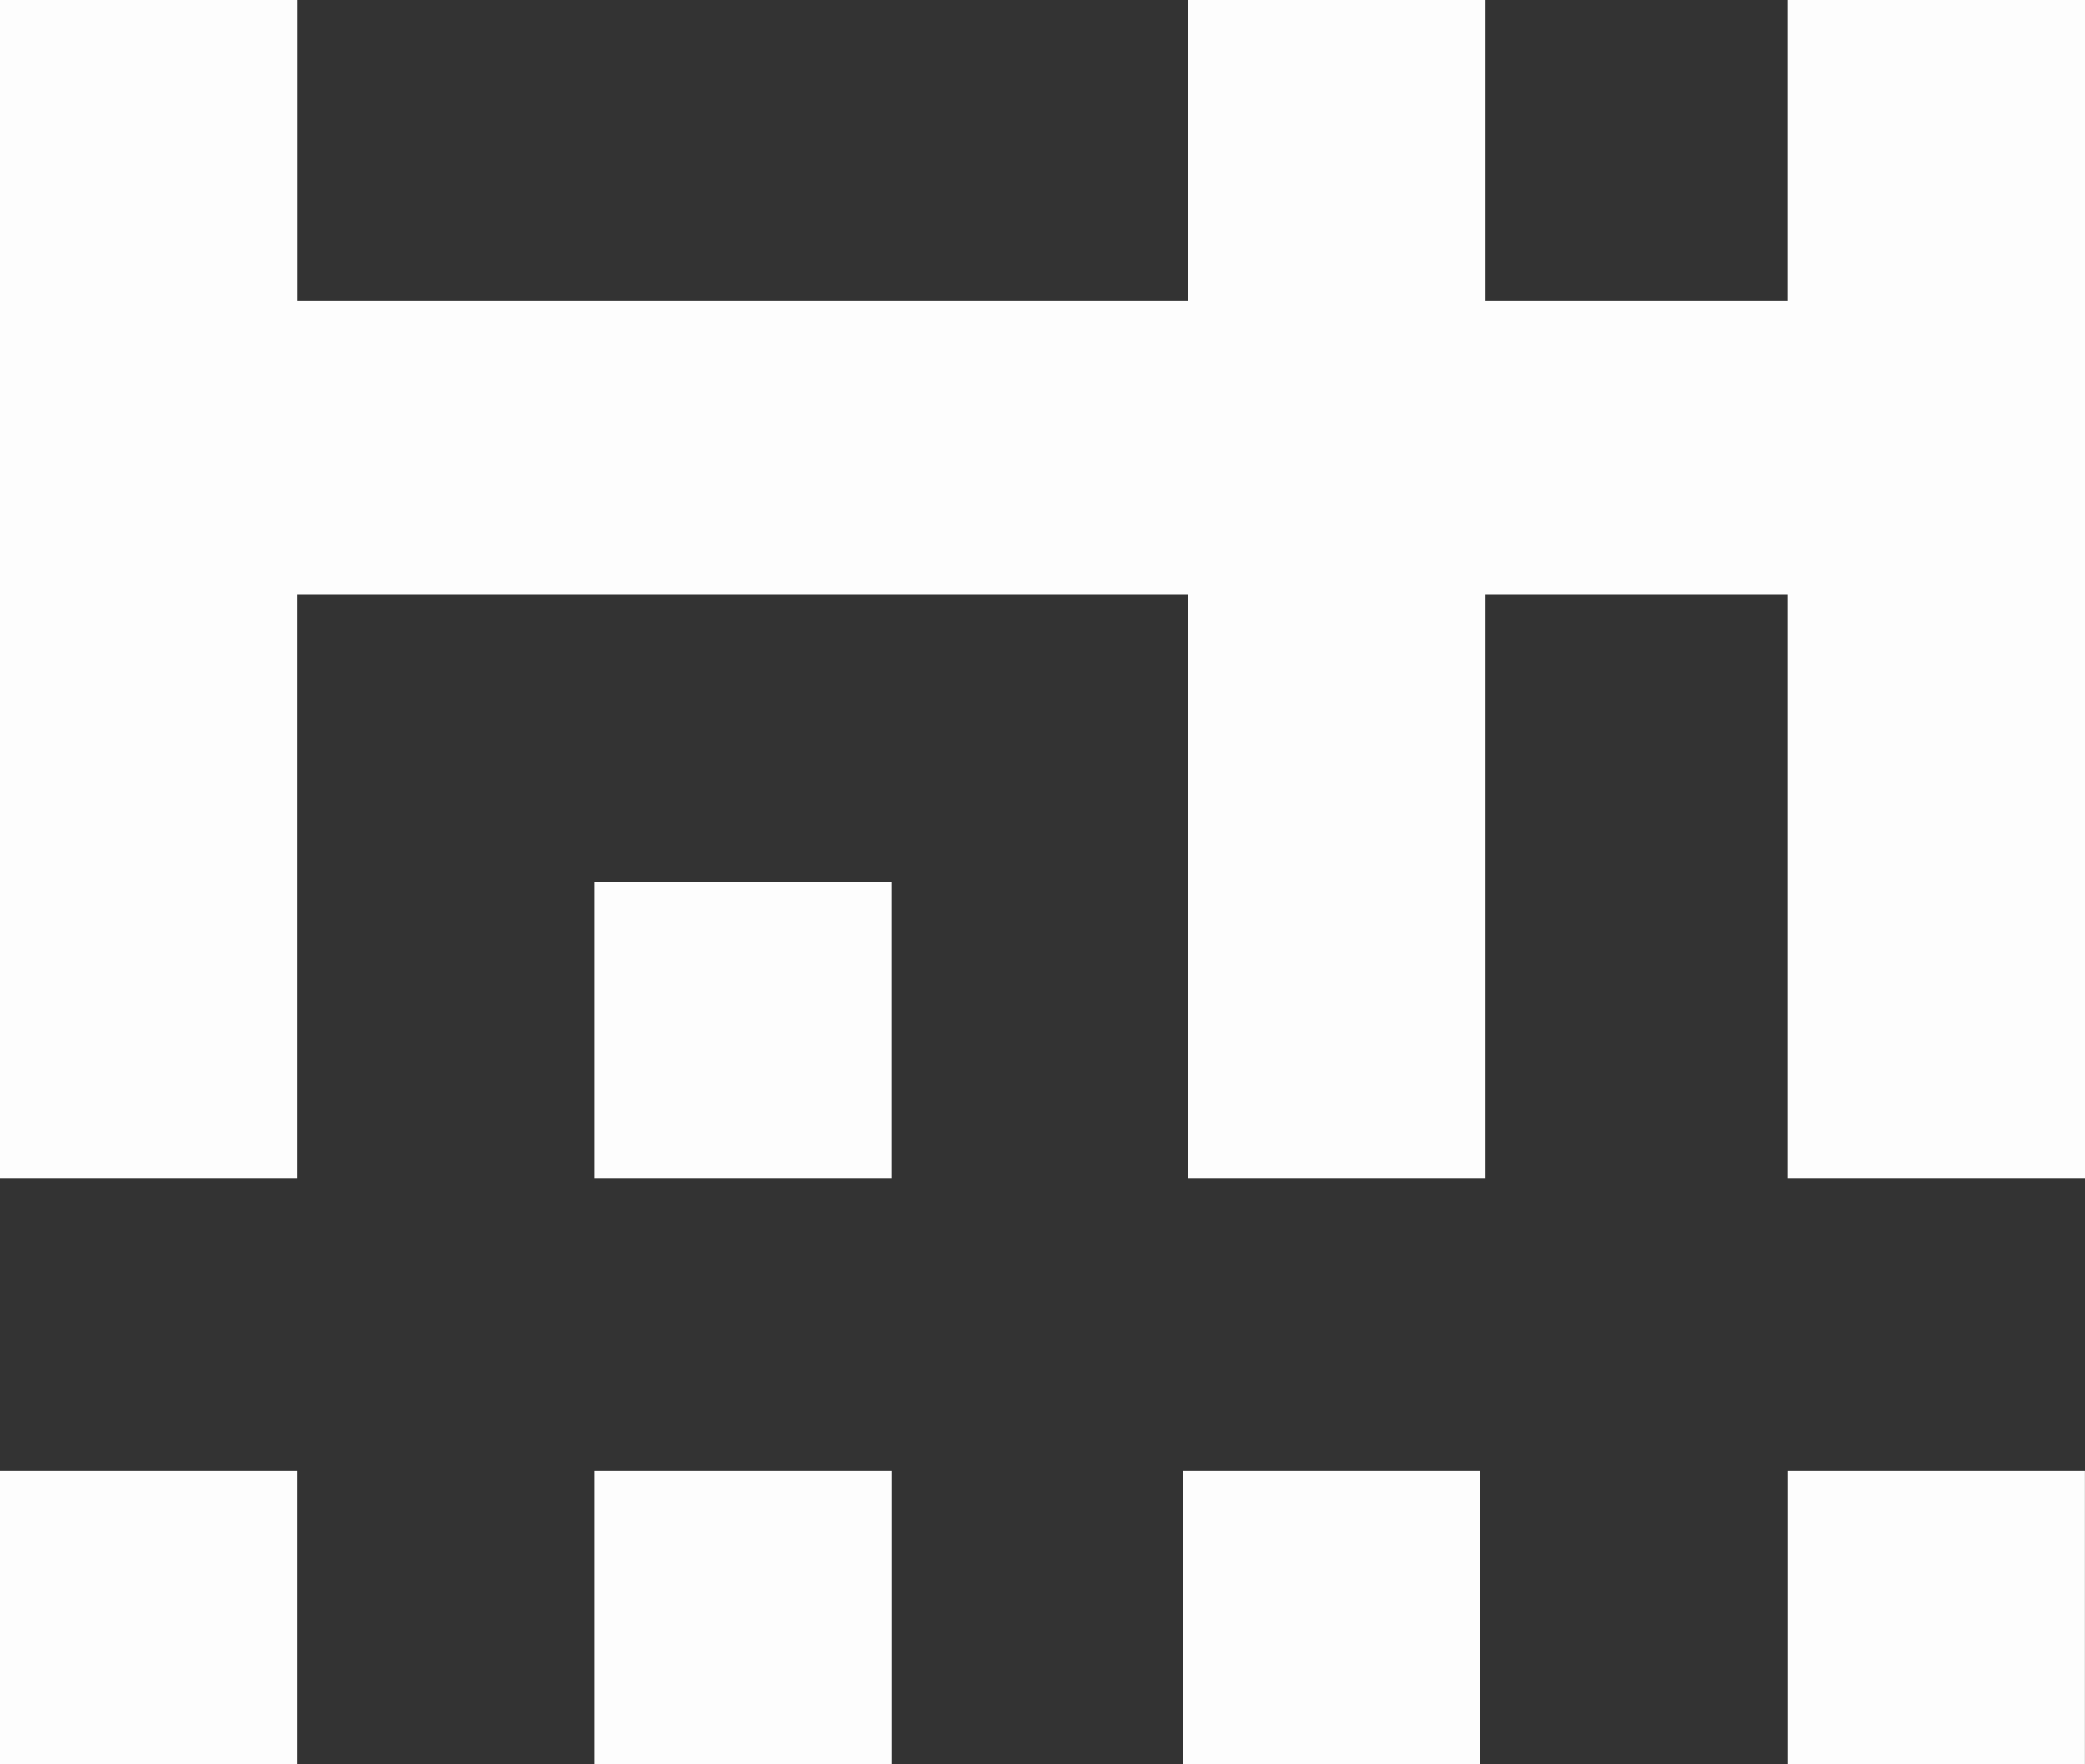 <svg width="26" height="22" viewBox="0 0 26 22" fill="none" xmlns="http://www.w3.org/2000/svg">
<rect x="0" y="0" width="26" height="22" fill="#333333" stroke="none"/>
<path fill-rule="evenodd" clip-rule="evenodd" d="M0 22H3.704V18.344H0V22ZM7.409 22H11.115V18.344H7.409V22ZM14.754 22H18.458V18.344H14.754V22ZM22.295 22H25.999V18.344H22.295V22ZM26 14.688V0H22.294V3.753H18.524V0H14.819V3.753H3.705V0H0V14.688H3.704V7.41H14.819V14.688H18.524V7.41H22.294V14.688H26ZM7.41 14.688H11.114V11.001H7.409V14.688H7.41Z" fill="#FDFDFD"/>
</svg>
